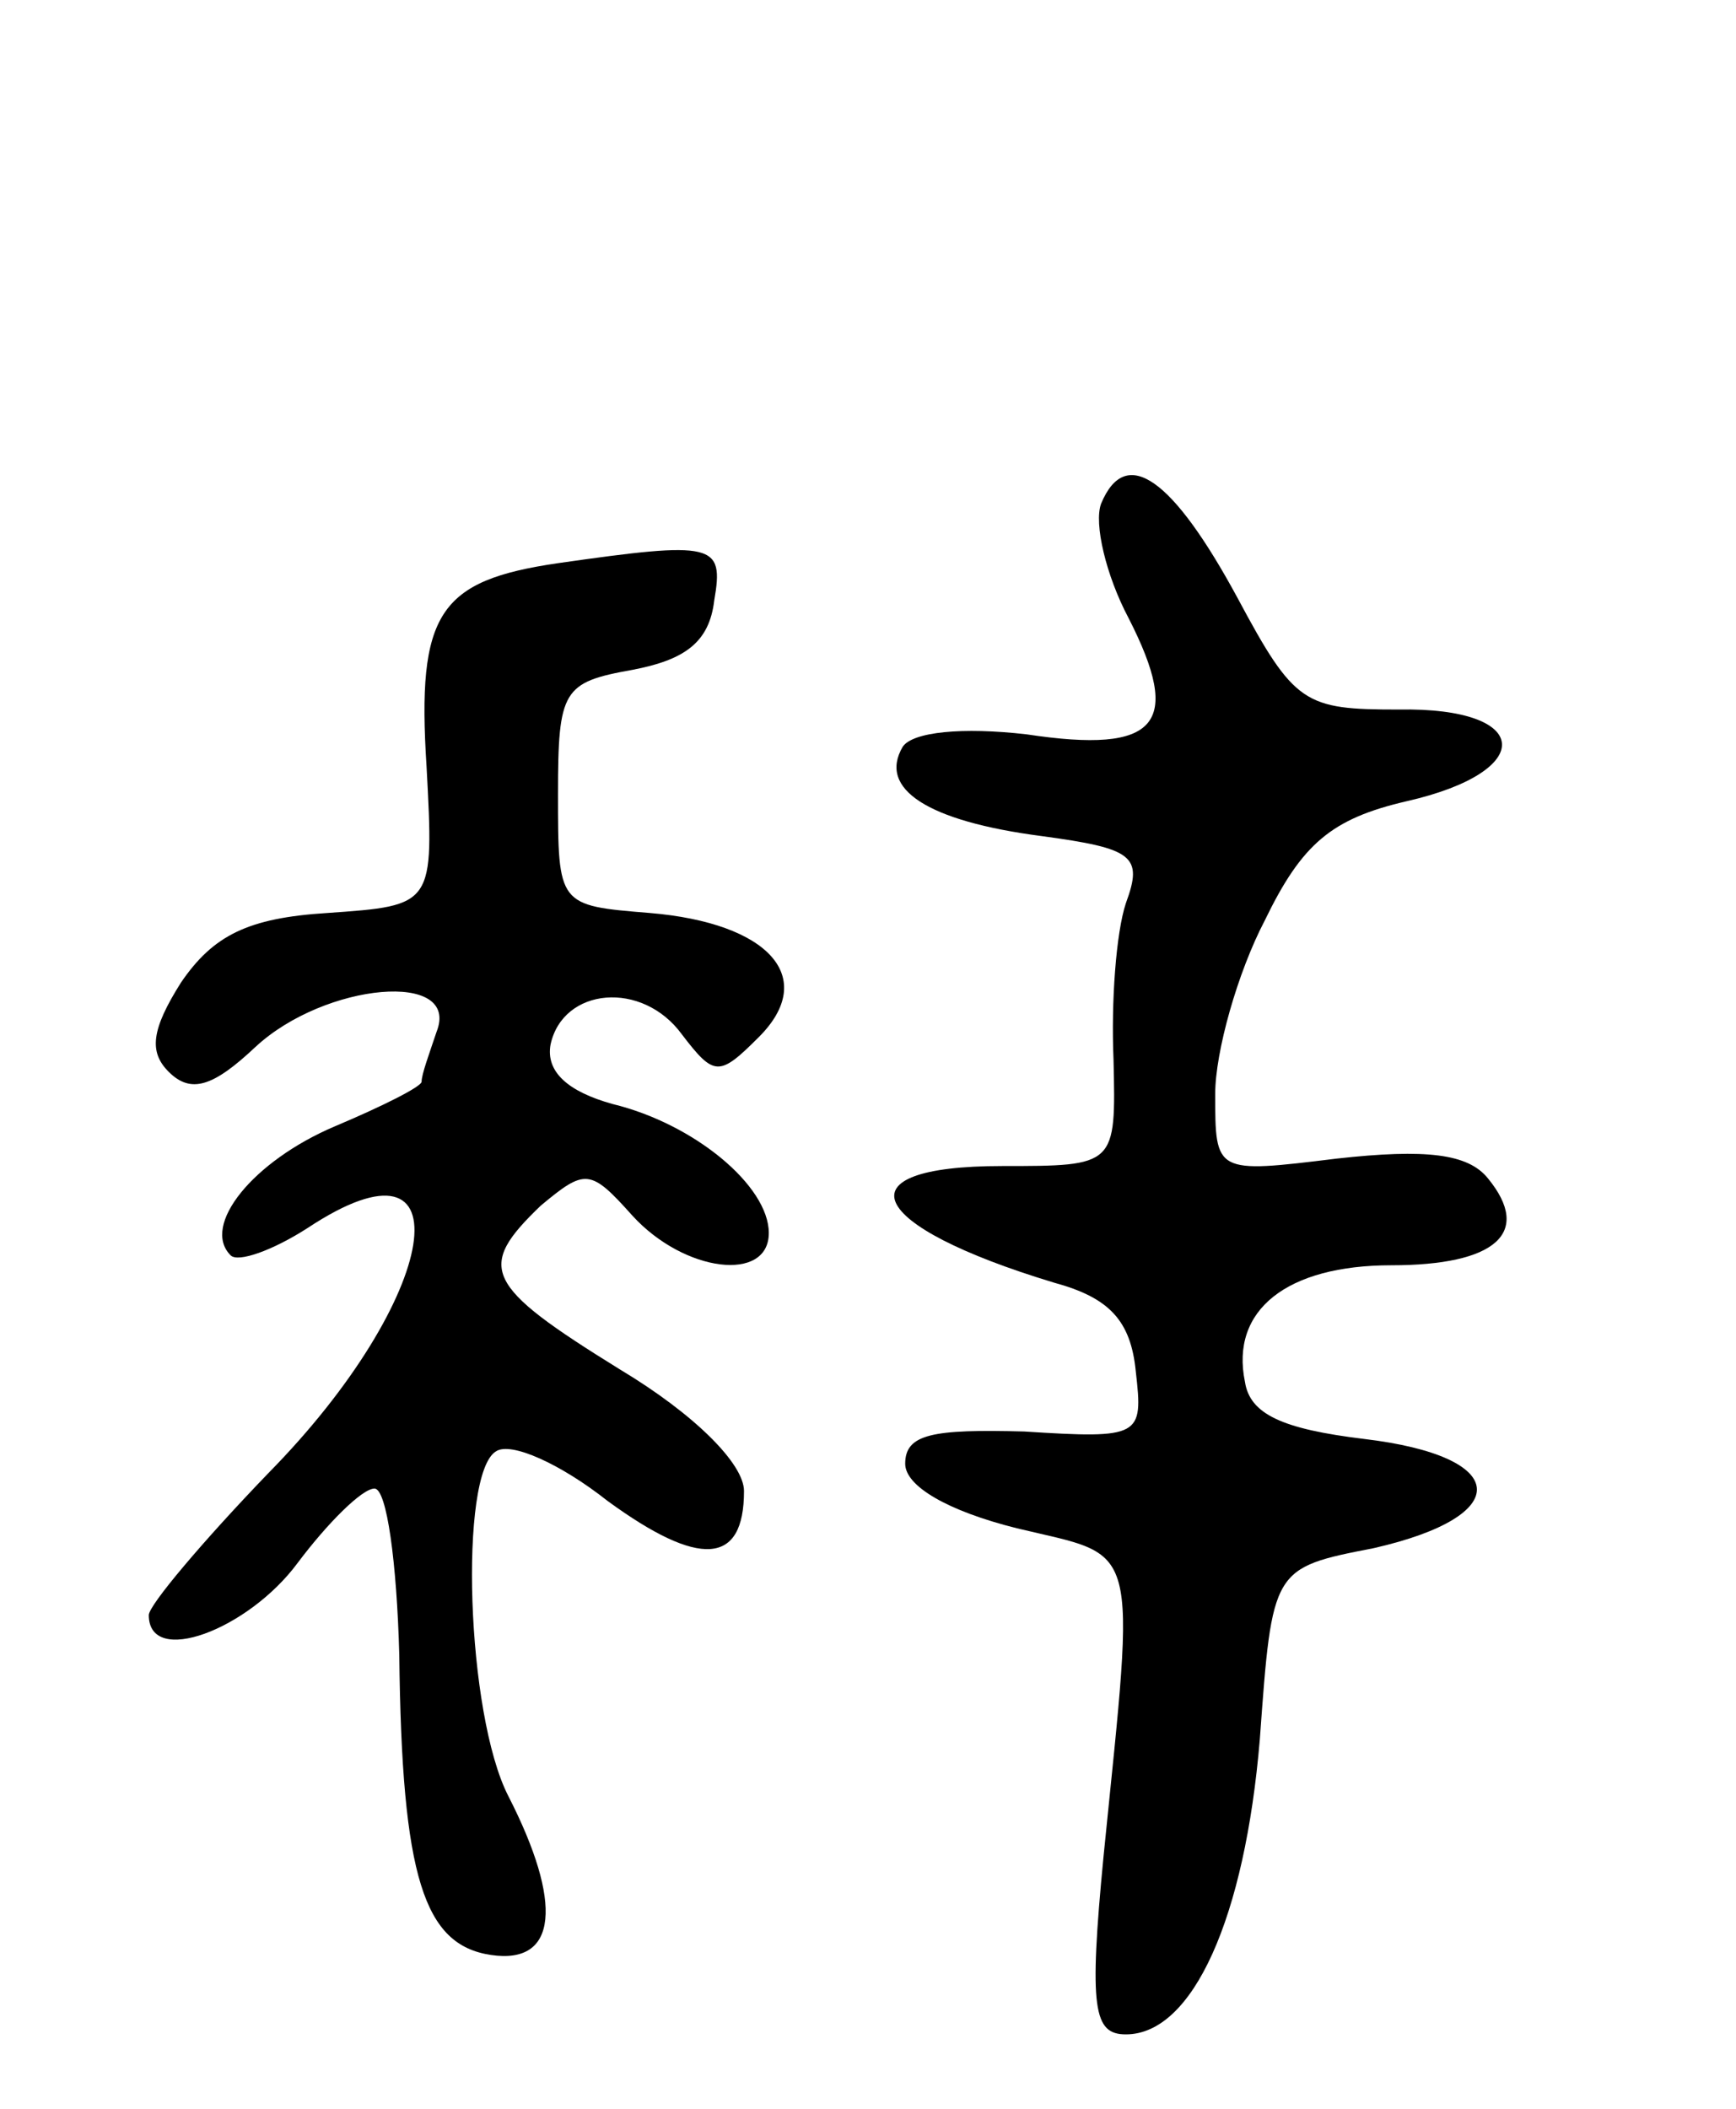 <svg version="1.0" xmlns="http://www.w3.org/2000/svg"
 width="70pt" height="85pt" viewBox="0 0 70 85"
 preserveAspectRatio="xMidYMid meet">
<g transform="translate(0,85) scale(0.1,-0.1)"
fill="#000000" stroke="none">
<path d="M444 647 c-3 -8 2 -29 11 -46 22 -43 12 -55 -41 -47 -26 3 -46 1 -50
-5 -10 -17 10 -30 56 -36 37 -5 41 -8 34 -27 -4 -12 -6 -40 -5 -63 1 -43 1
-43 -45 -43 -66 0 -55 -24 21 -47 22 -6 31 -15 33 -36 3 -26 2 -27 -45 -24
-37 1 -48 -1 -48 -13 0 -9 17 -19 45 -26 50 -12 48 -3 35 -132 -6 -62 -4 -72
9 -72 27 0 48 47 54 119 5 69 5 69 46 77 57 13 55 37 -4 44 -33 4 -46 10 -48
23 -6 29 17 47 59 47 42 0 57 13 39 35 -8 10 -25 12 -61 8 -49 -6 -49 -6 -49
26 0 17 9 49 20 70 15 31 27 41 57 48 53 12 51 38 -3 37 -38 0 -42 2 -65 45
-26 48 -45 62 -55 38z"/>
<path d="M225 623 c-48 -7 -57 -20 -53 -82 3 -56 3 -56 -40 -59 -32 -2 -46 -9
-59 -28 -12 -19 -13 -28 -5 -36 9 -9 18 -6 35 10 28 26 83 31 73 6 -3 -9 -6
-17 -6 -20 0 -2 -16 -10 -35 -18 -33 -14 -54 -40 -42 -52 3 -3 17 2 31 11 65
43 54 -28 -16 -99 -26 -27 -48 -53 -48 -57 0 -21 40 -6 60 21 12 16 26 30 31
30 5 0 9 -30 10 -67 1 -90 10 -117 37 -121 27 -4 29 21 7 64 -17 33 -20 130
-5 139 6 4 26 -5 45 -20 37 -27 55 -26 55 4 0 11 -20 31 -50 49 -55 34 -58 41
-32 66 18 15 20 15 37 -4 21 -23 55 -27 55 -7 0 19 -30 44 -63 52 -18 5 -27
13 -25 24 5 23 37 26 53 4 13 -17 15 -17 31 -1 24 24 4 46 -44 50 -37 3 -37 3
-37 48 0 42 2 45 30 50 21 4 31 11 33 28 4 23 0 24 -63 15z"/>
</g>
</svg>

